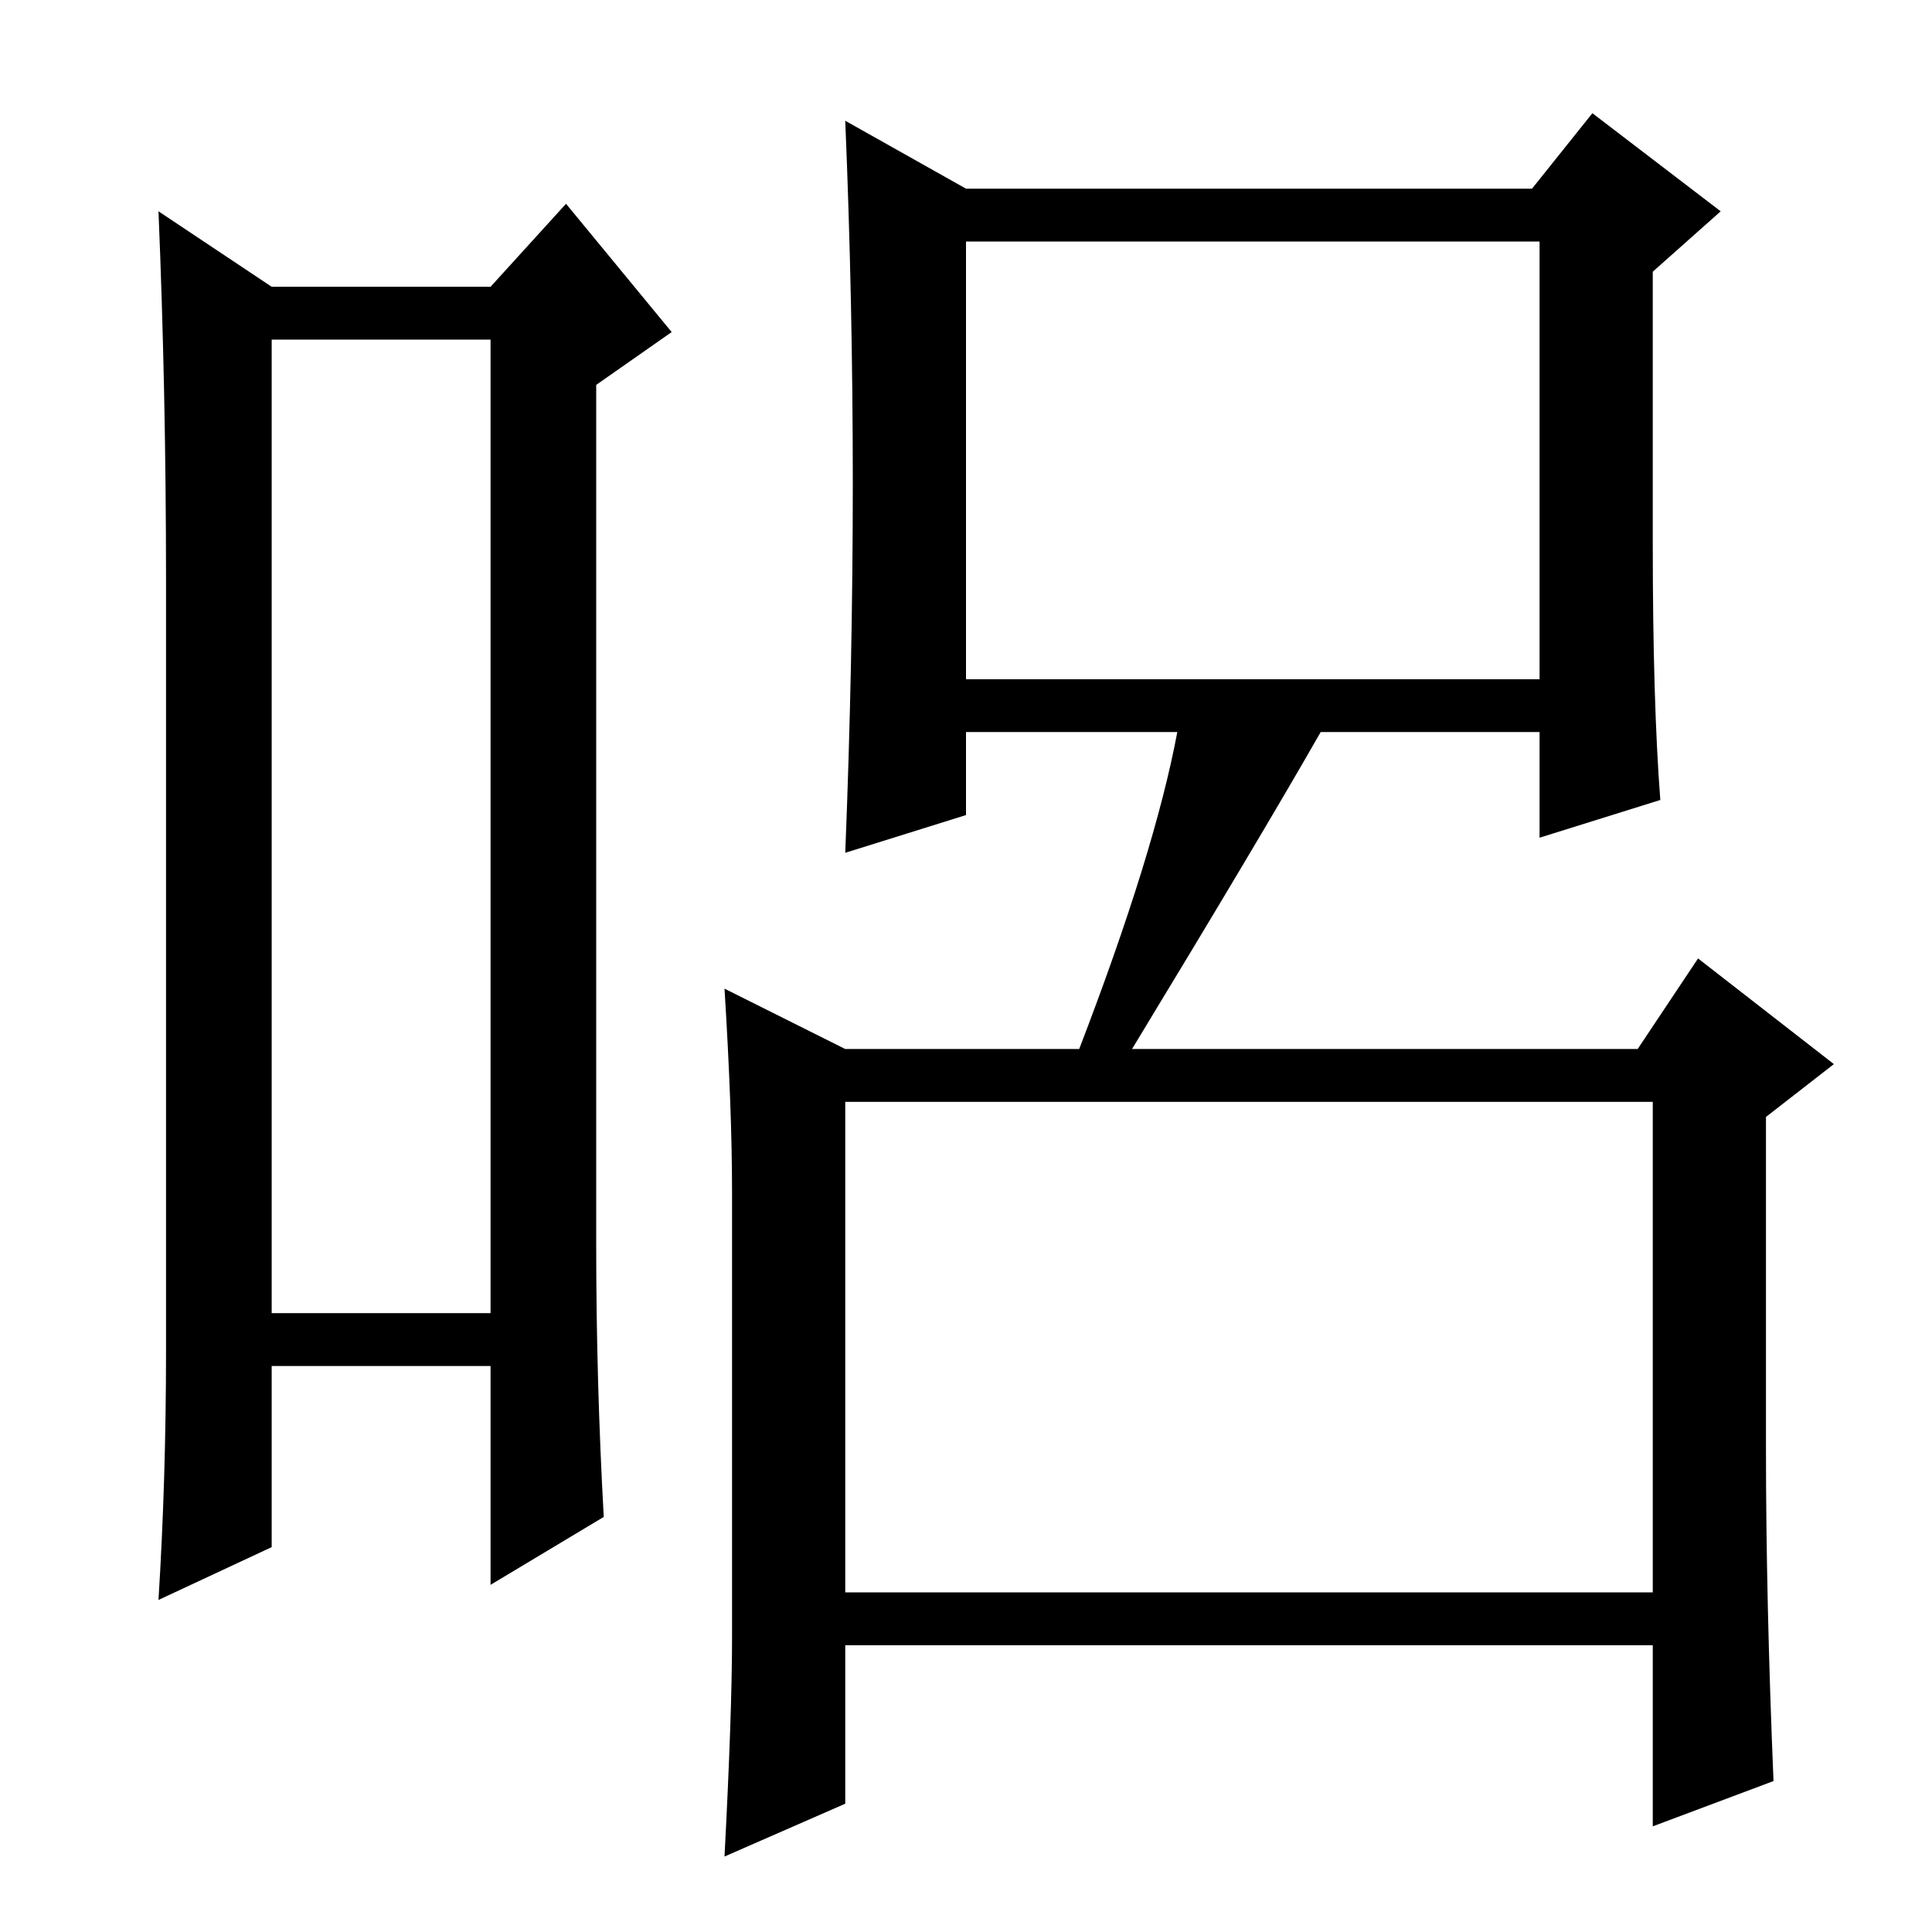 <?xml version="1.0" standalone="no"?>
<!DOCTYPE svg PUBLIC "-//W3C//DTD SVG 1.1//EN" "http://www.w3.org/Graphics/SVG/1.1/DTD/svg11.dtd" >
<svg xmlns="http://www.w3.org/2000/svg" xmlns:xlink="http://www.w3.org/1999/xlink" version="1.1" viewBox="0 -36 256 256">
  <g transform="matrix(1 0 0 -1 0 220)">
   <path fill="currentColor"
d="M36 211v-129h29v129h-29zM22 77v102q0 25 -1 49l15 -10h29l10 11l14 -17l-10 -7v-114q0 -18 1 -36l-15 -9v29h-29v-24l-15 -7q1 16 1 33zM220 150l-16 -5v14h-76v-11l-16 -5q1 25 1 49t-1 48l16 -9h75l8 10l17 -13l-9 -8v-36q0 -21 1 -34zM97 39v59q0 11 -1 27l16 -8h105
l8 12l18 -14l-9 -7v-44q0 -20 1 -44l-16 -6v24h-107v-21l-16 -7q1 19 1 29zM128 166h76v58h-76v-58zM112 45h107v65h-107v-65zM150 117h-7q10 26 13 42h19q-8 -14 -25 -42z" />
  </g>

</svg>
